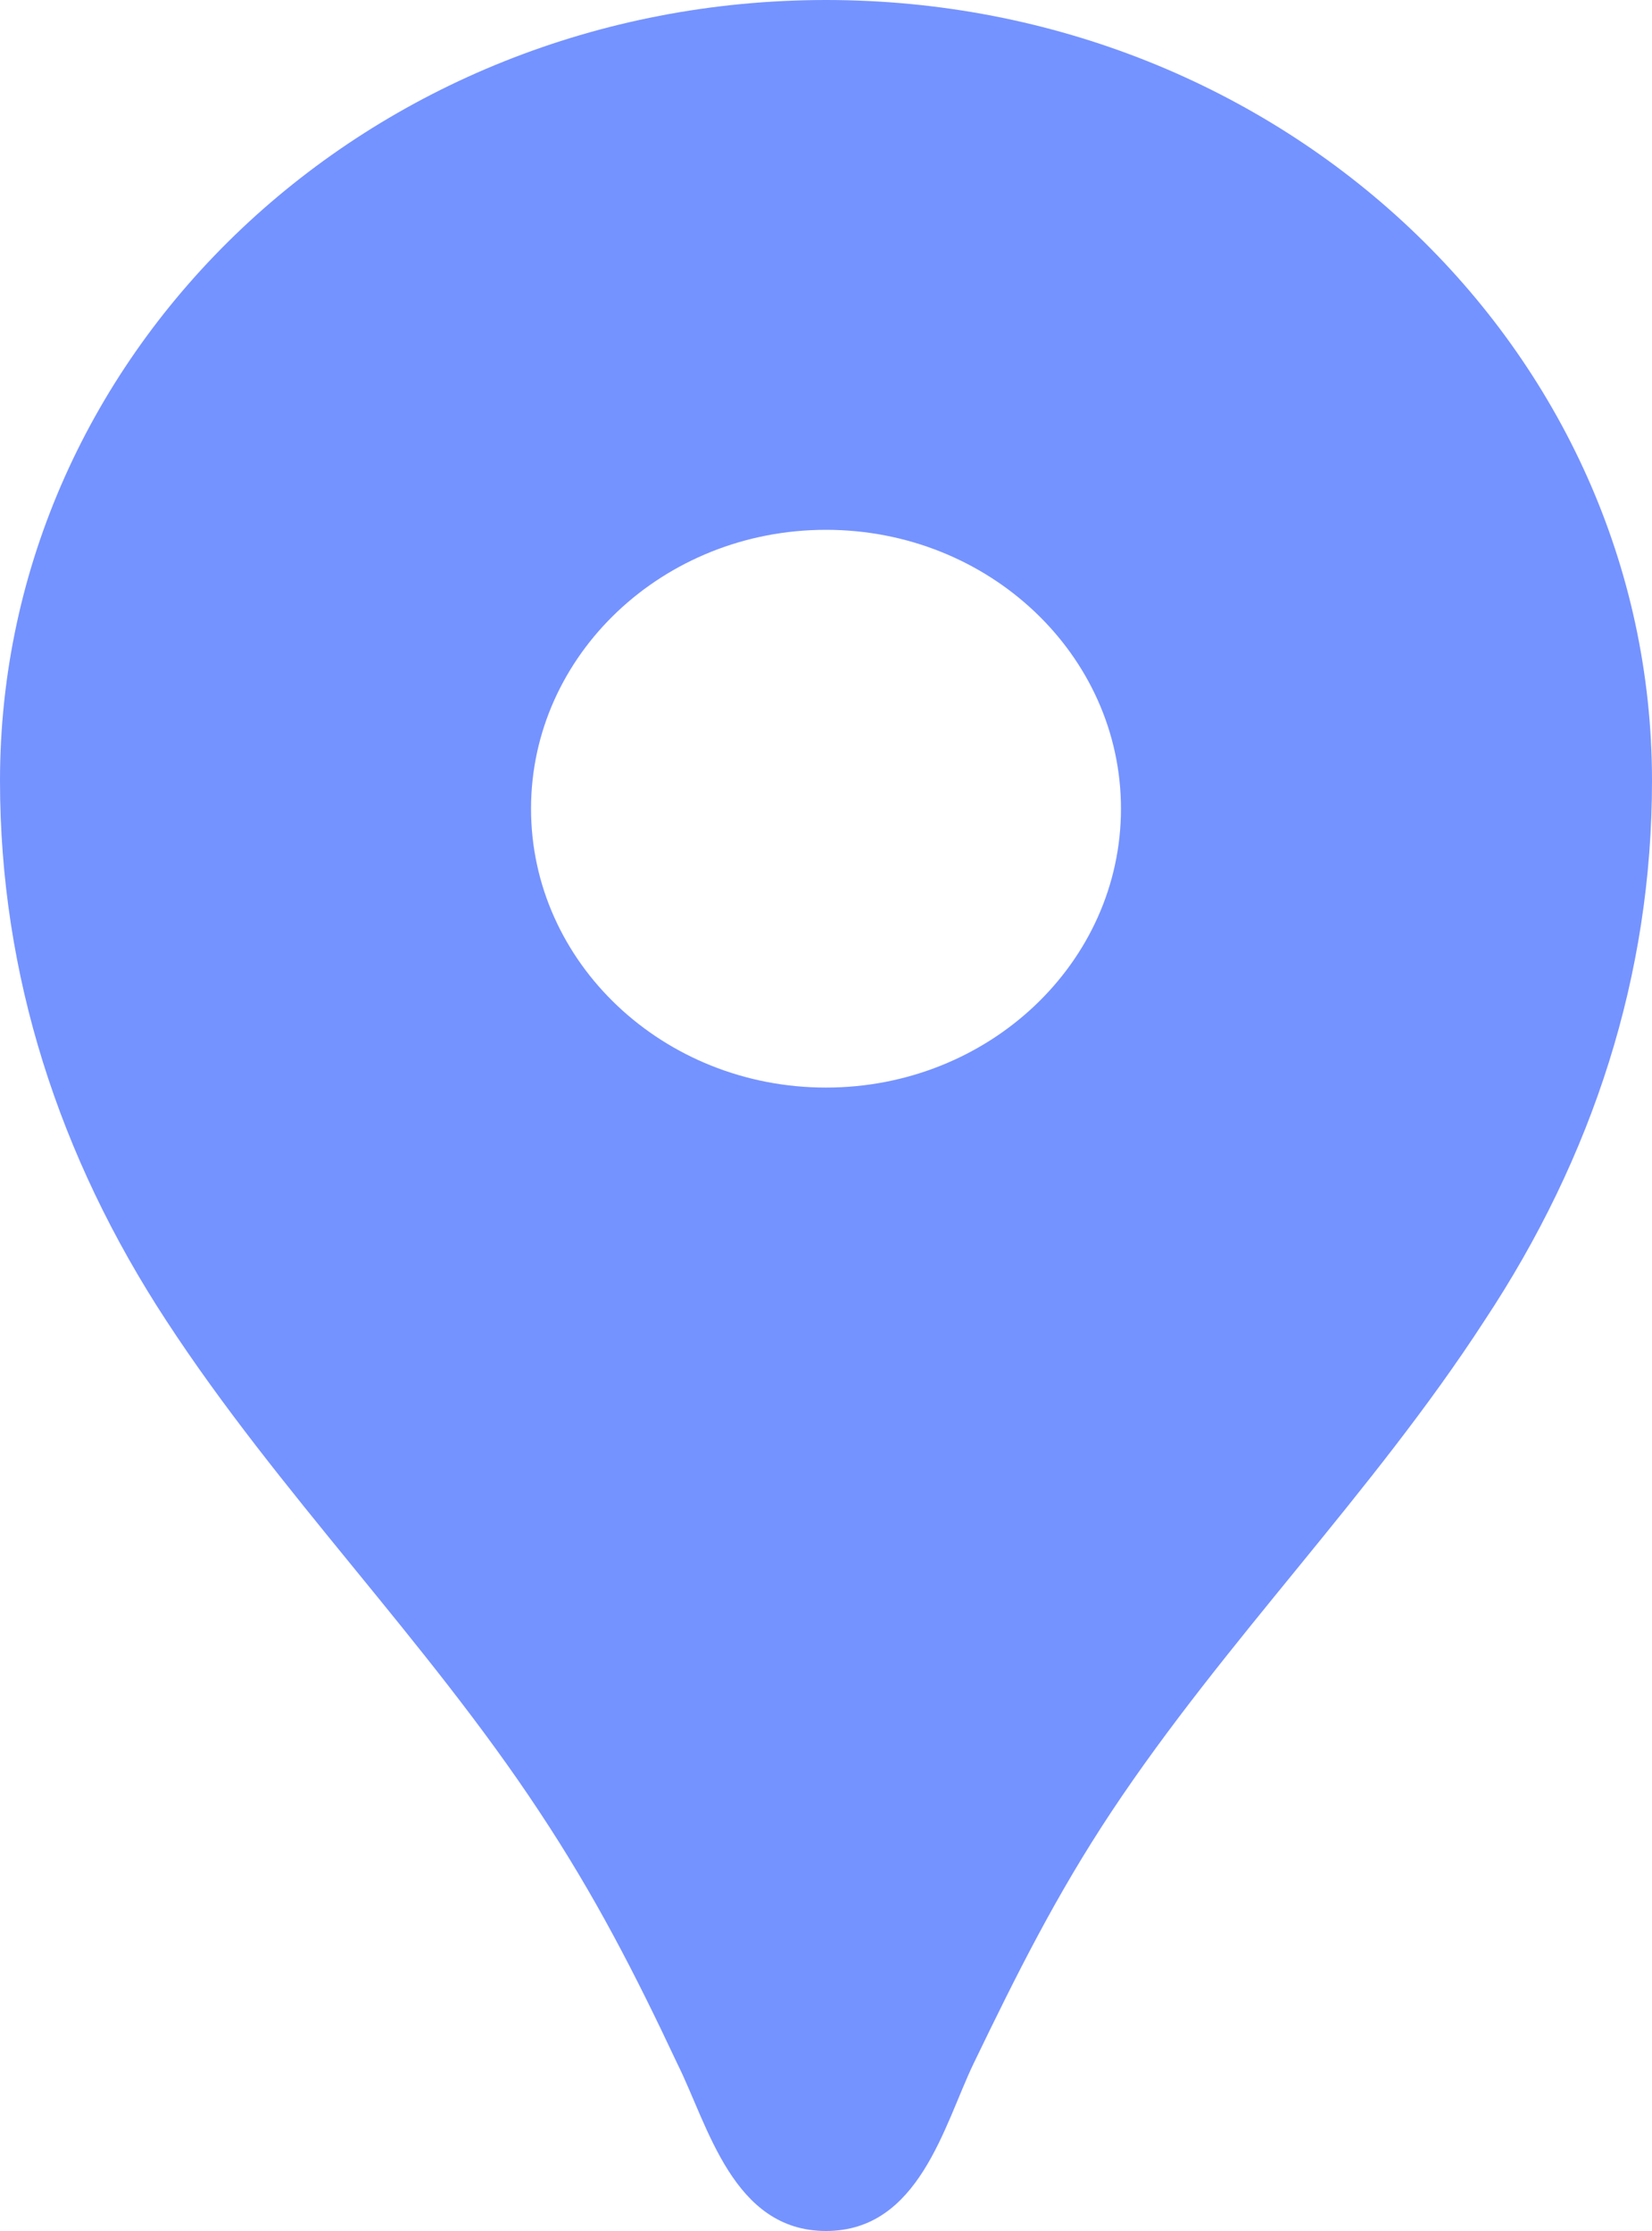 <svg width="20" height="27" viewBox="0 0 20 27" fill="none" xmlns="http://www.w3.org/2000/svg">
<path d="M10 0C4.471 0 0 4.226 0 9.45C0 11.799 0.714 13.999 2.014 15.984C3.371 18.063 5.157 19.845 6.529 21.924C7.2 22.936 7.686 23.881 8.2 24.975C8.571 25.718 8.871 27 10 27C11.129 27 11.429 25.718 11.786 24.975C12.314 23.881 12.786 22.936 13.457 21.924C14.829 19.858 16.614 18.076 17.971 15.984C19.286 13.999 20 11.799 20 9.45C20 4.226 15.529 0 10 0ZM10 13.162C8.029 13.162 6.429 11.65 6.429 9.787C6.429 7.925 8.029 6.412 10 6.412C11.971 6.412 13.571 7.925 13.571 9.787C13.571 11.65 11.971 13.162 10 13.162Z" fill="#7593FF"/>
</svg>
